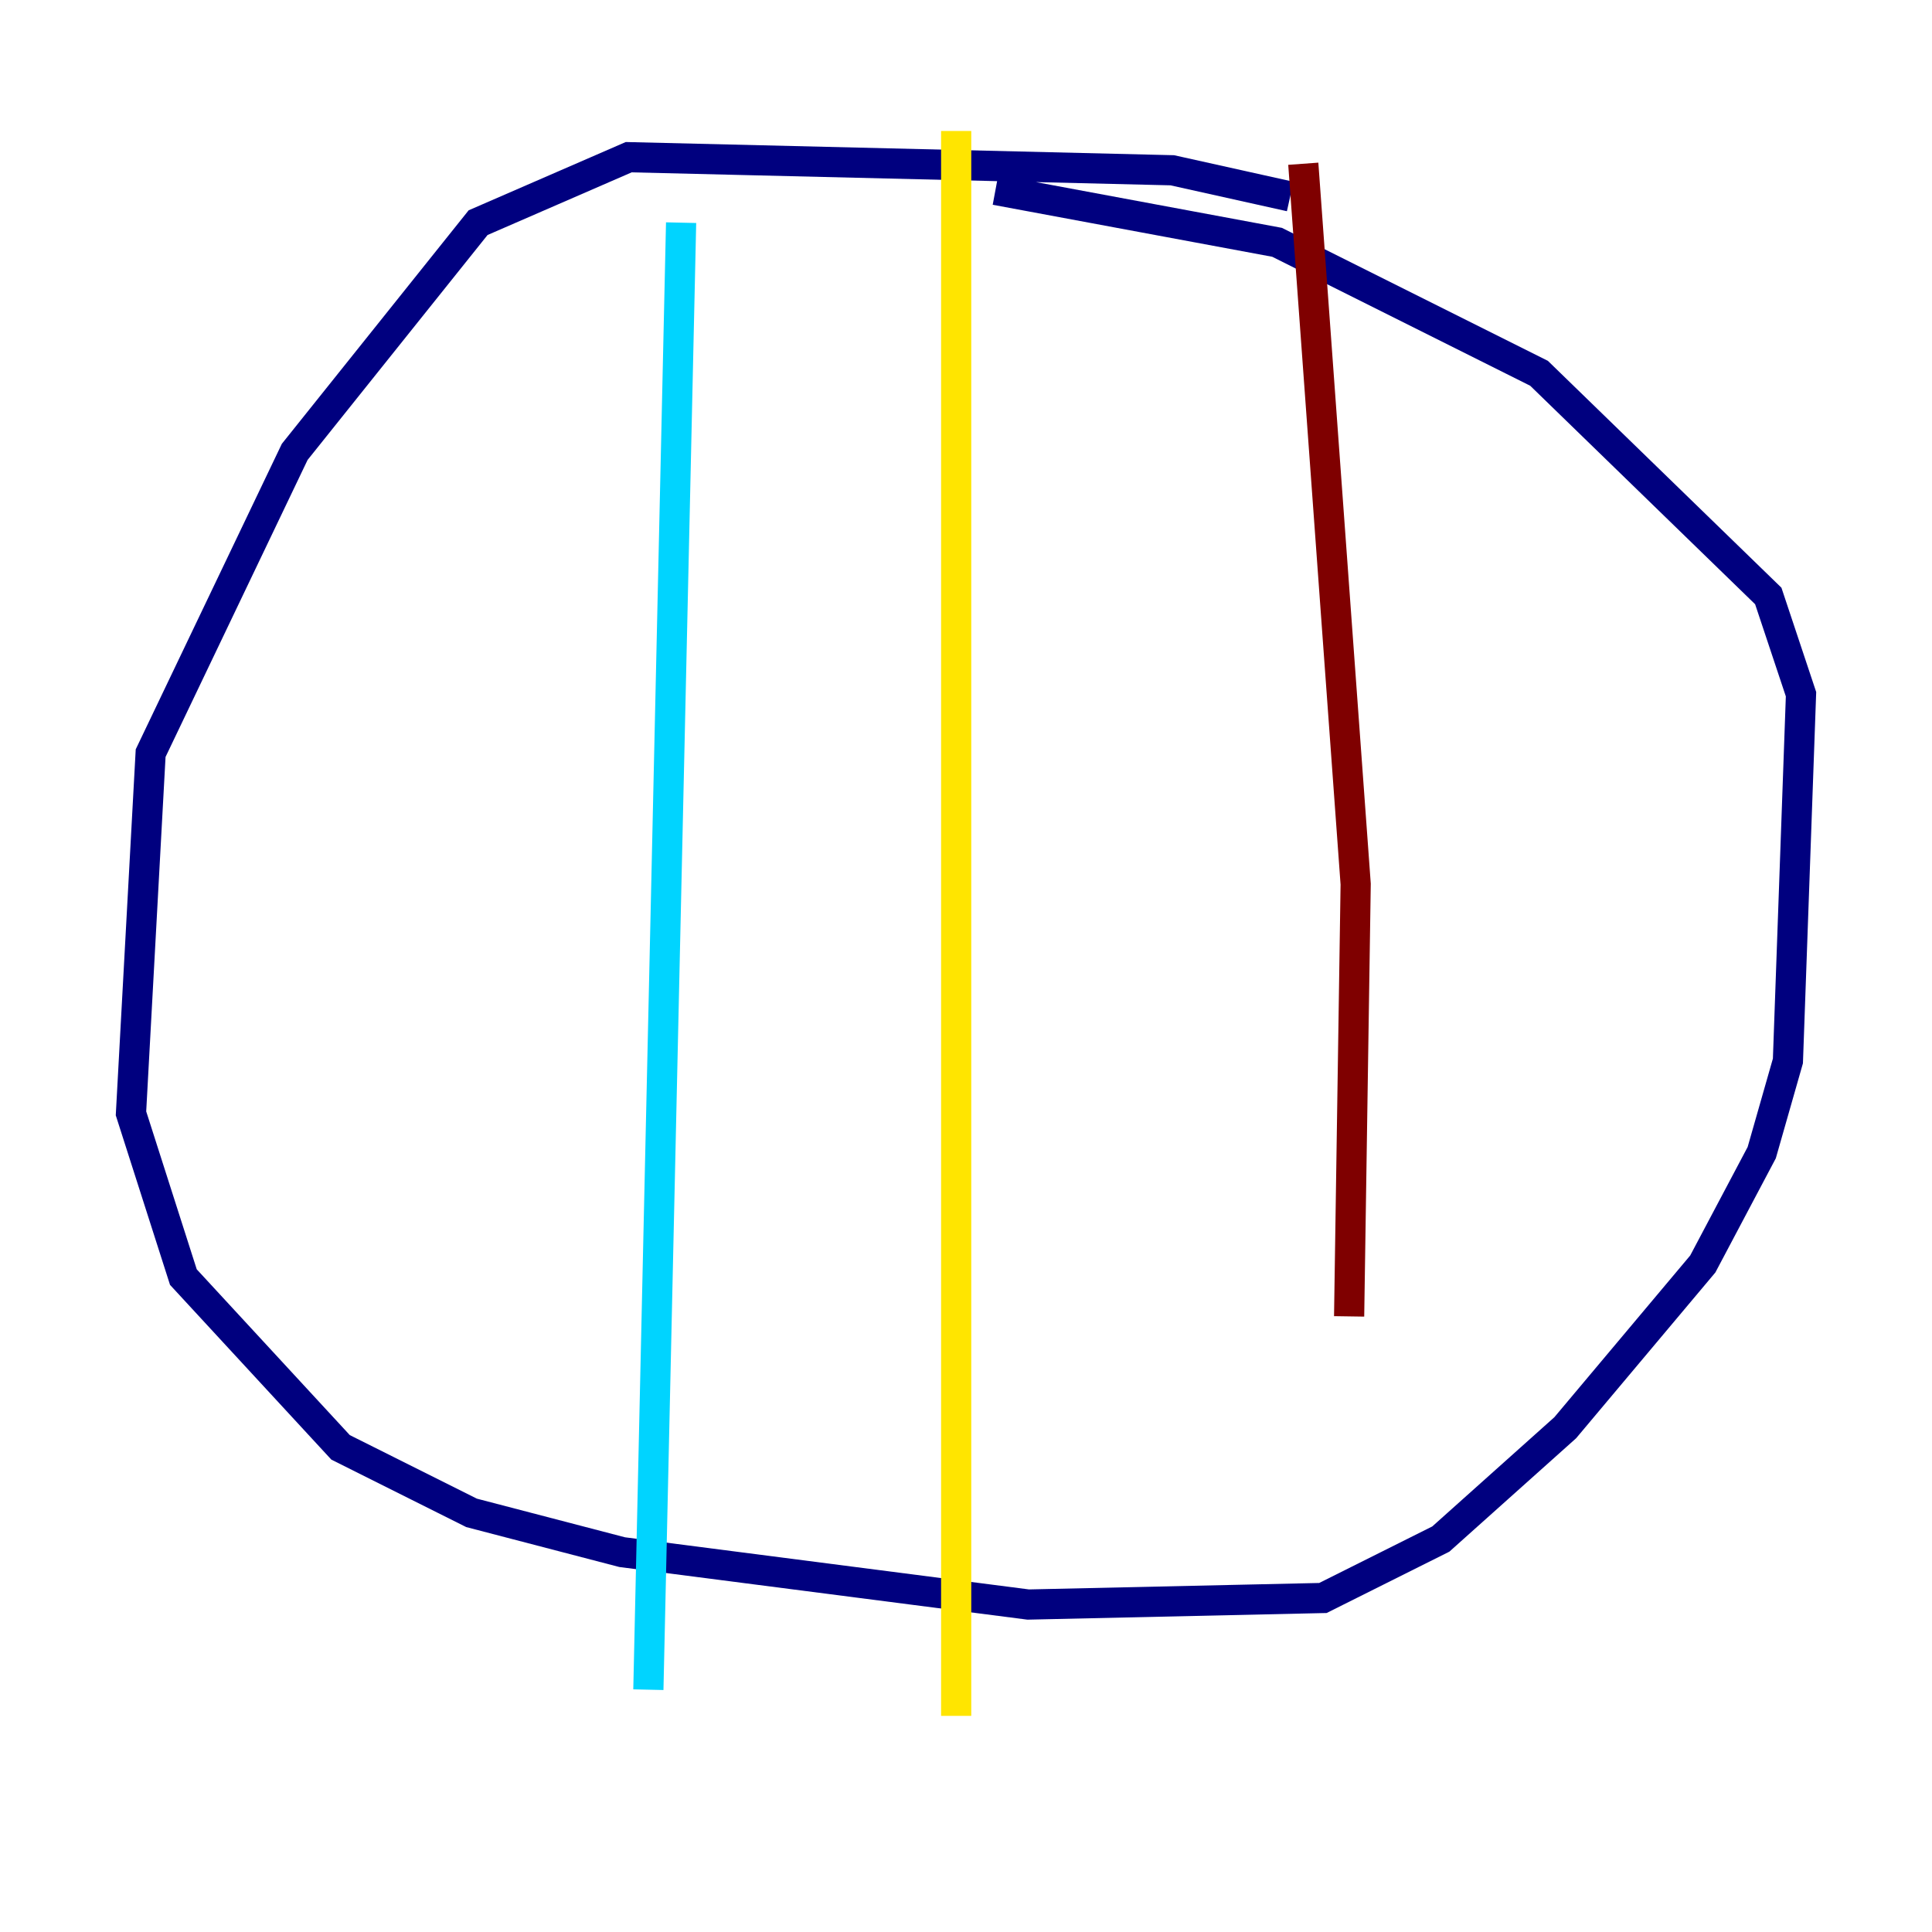 <?xml version="1.0" encoding="utf-8" ?>
<svg baseProfile="tiny" height="128" version="1.2" viewBox="0,0,128,128" width="128" xmlns="http://www.w3.org/2000/svg" xmlns:ev="http://www.w3.org/2001/xml-events" xmlns:xlink="http://www.w3.org/1999/xlink"><defs /><polyline fill="none" points="85.478,13.017 77.668,11.281 41.654,10.414 31.675,14.752 19.525,29.939 9.98,49.898 8.678,73.763 12.149,84.61 22.563,95.891 31.241,100.231 41.22,102.834 68.122,106.305 87.647,105.871 95.458,101.966 103.702,94.59 112.814,83.742 116.719,76.366 118.454,70.291 119.322,45.993 117.153,39.485 101.966,24.732 84.61,16.054 65.953,12.583" stroke="#00007f" stroke-width="2" /><polyline fill="none" points="45.125,14.752 42.956,111.946" stroke="#00d4ff" stroke-width="2" /><polyline fill="none" points="63.349,8.678 63.349,113.681" stroke="#ffe500" stroke-width="2" /><polyline fill="none" points="86.346,10.848 89.817,58.576 89.383,87.214" stroke="#7f0000" stroke-width="2" /></svg>
